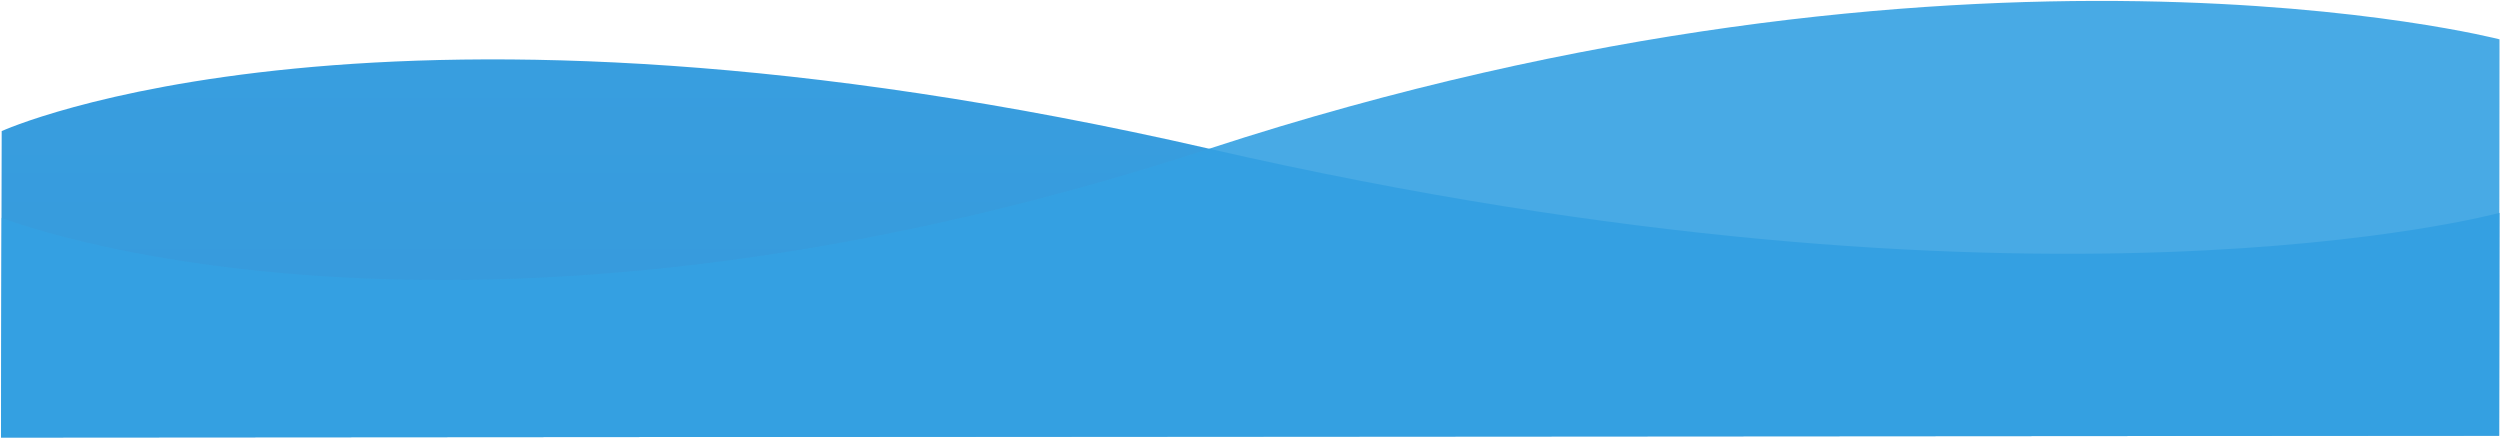 <?xml version="1.0" encoding="UTF-8"?>
<svg width="1845px" height="323px" viewBox="0 0 1845 323" version="1.1" xmlns="http://www.w3.org/2000/svg" xmlns:xlink="http://www.w3.org/1999/xlink">
    <!-- Generator: Sketch 45.2 (43514) - http://www.bohemiancoding.com/sketch -->
    <title>Path 2 + Path 2 Mask</title>
    <desc>Created with Sketch.</desc>
    <defs>
        <linearGradient x1="50%" y1="-57.632%" x2="50%" y2="100%" id="linearGradient-1">
            <stop stop-color="#3AA3E3" offset="0%"></stop>
            <stop stop-color="#3699DB" offset="100%"></stop>
        </linearGradient>
    </defs>
    <g id="Page-1" stroke="none" stroke-width="1" fill="none" fill-rule="evenodd">
        <g id="Path-2-+-Path-2-Mask" transform="translate(0.742, 0.672)">
            <path d="M0,322.186 L1843.636,320.905 L1843.894,156.403 C1843.894,156.403 1503.804,249.409 891.623,109.086 C279.442,-31.237 0.506,96.071 0.506,96.071 L0,322.186 Z" id="Path-2" fill="url(#linearGradient-1)"></path>
            <path d="M0,322.186 L1843.636,320.905 L1843.894,28.355 C1843.894,28.355 1451.046,-73.577 891.623,109.086 C332.2,291.748 0.506,160.095 0.506,160.095 L0,322.186 Z" id="Path-2" fill="#35A1E2" opacity="0.9"></path>
        </g>
    </g>
</svg>